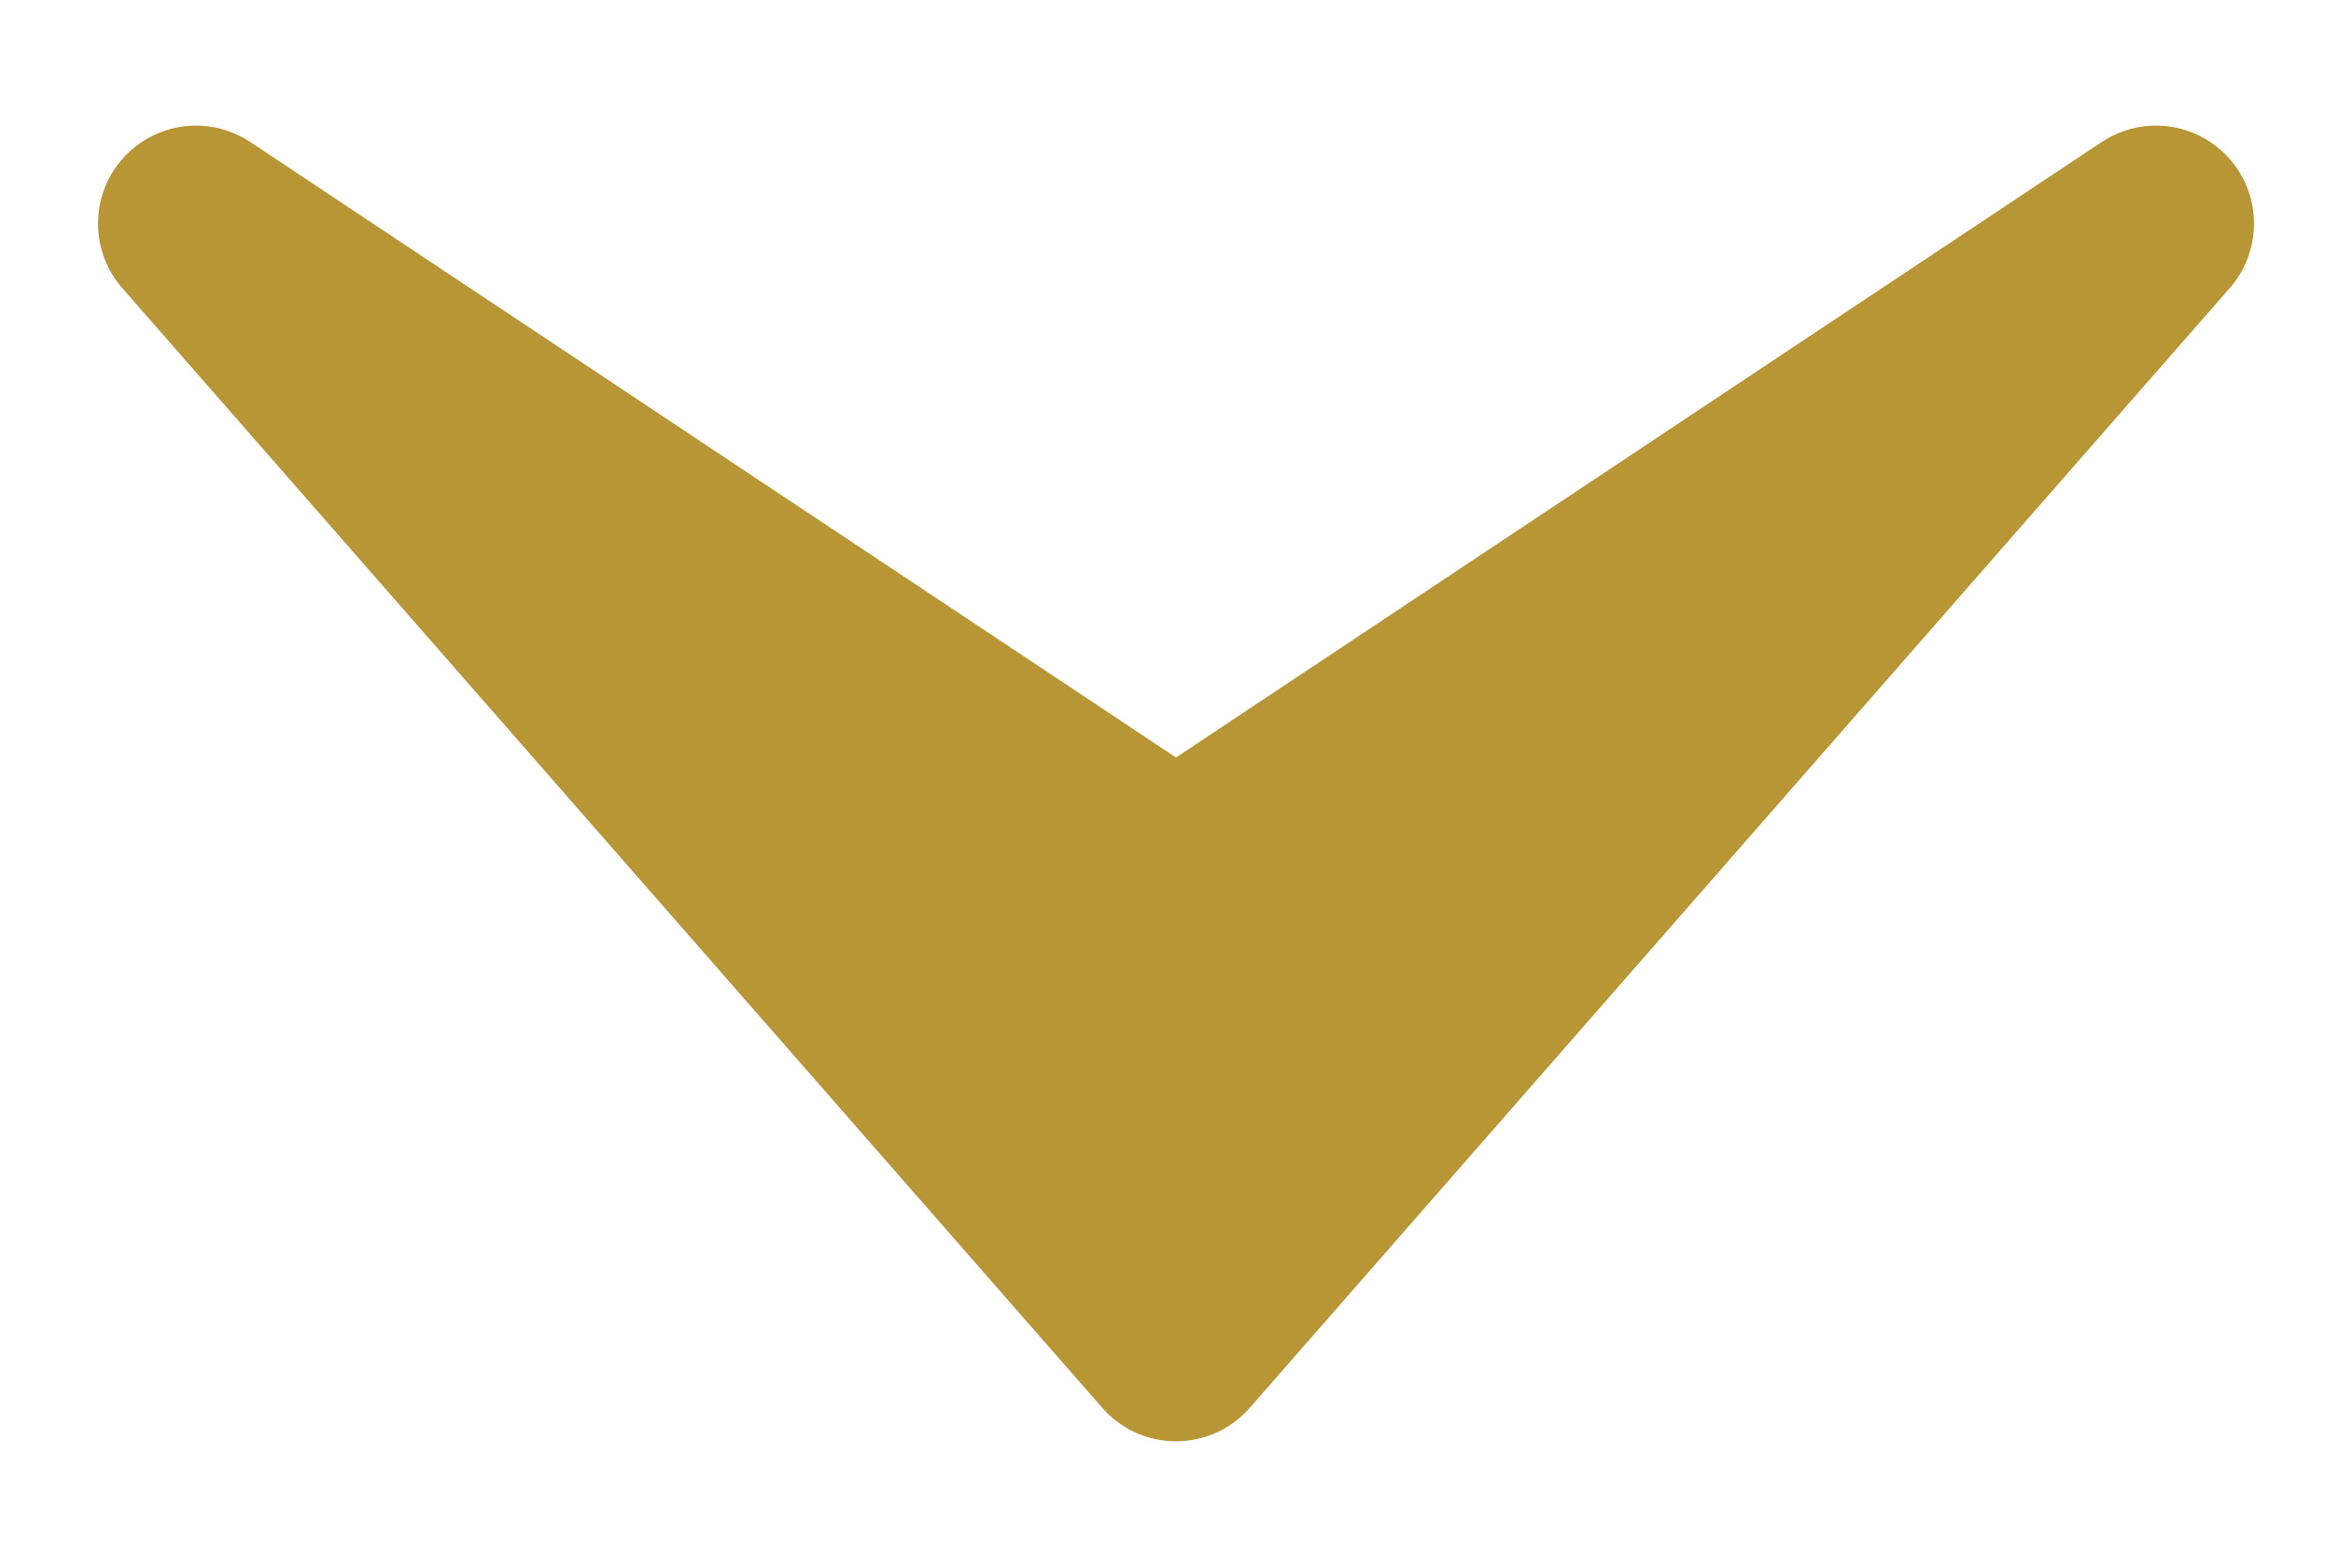 <svg xmlns="http://www.w3.org/2000/svg" width="12" height="8" viewBox="0 0 12 8" fill="none">
  <path d="M6 6.855L11 1.141L6 4.466L1 1.141L6 6.855Z" fill="#B89535" stroke="#B89535" stroke-linejoin="round"/>
</svg>